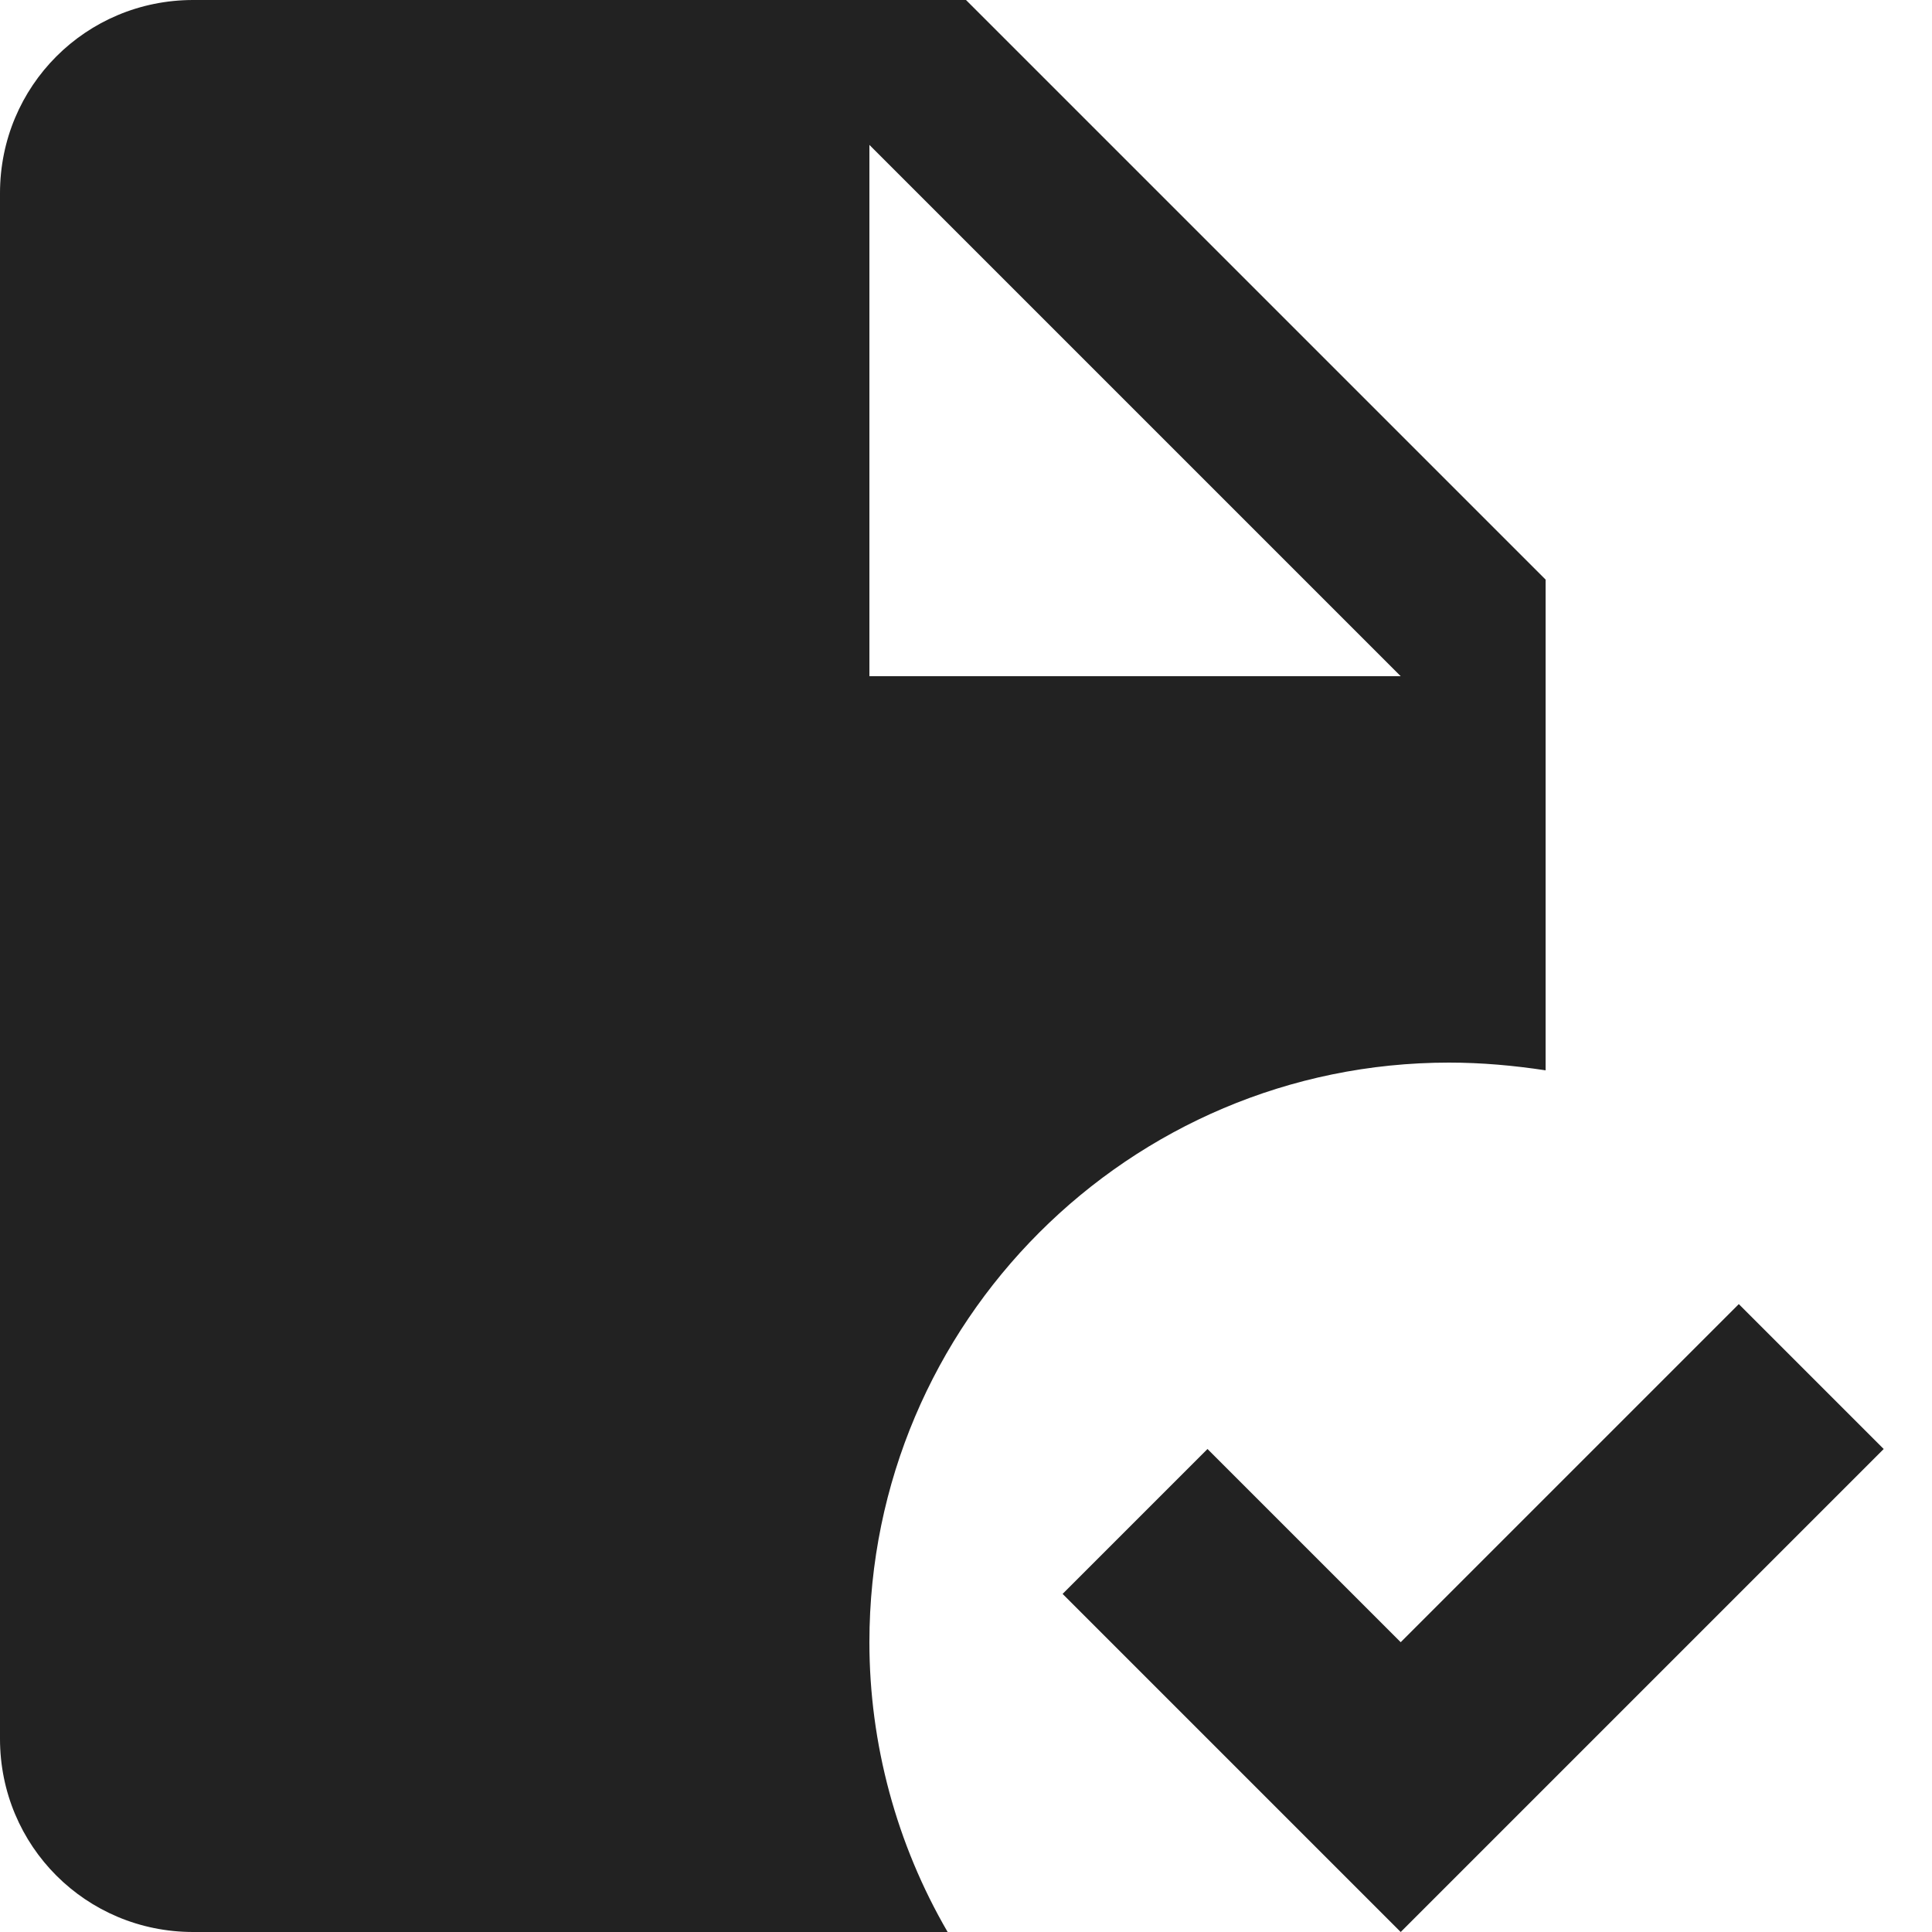 <svg width="20" height="20" viewBox="0 0 20 20" fill="none" xmlns="http://www.w3.org/2000/svg">
<path d="M19.5 15L14.5 20L11 16.5L12.5 15L14.5 17L18 13.5L19.5 15ZM2 0C0.89 0 0 0.89 0 2V18C0 19.11 0.89 20 2 20H9.81C9.28 19.09 9 18.05 9 17C9 13.69 11.69 11 15 11C15.34 11 15.67 11.03 16 11.08V6L10 0M9 1.5L14.5 7H9V1.5Z" fill="#222222"/>
</svg>
